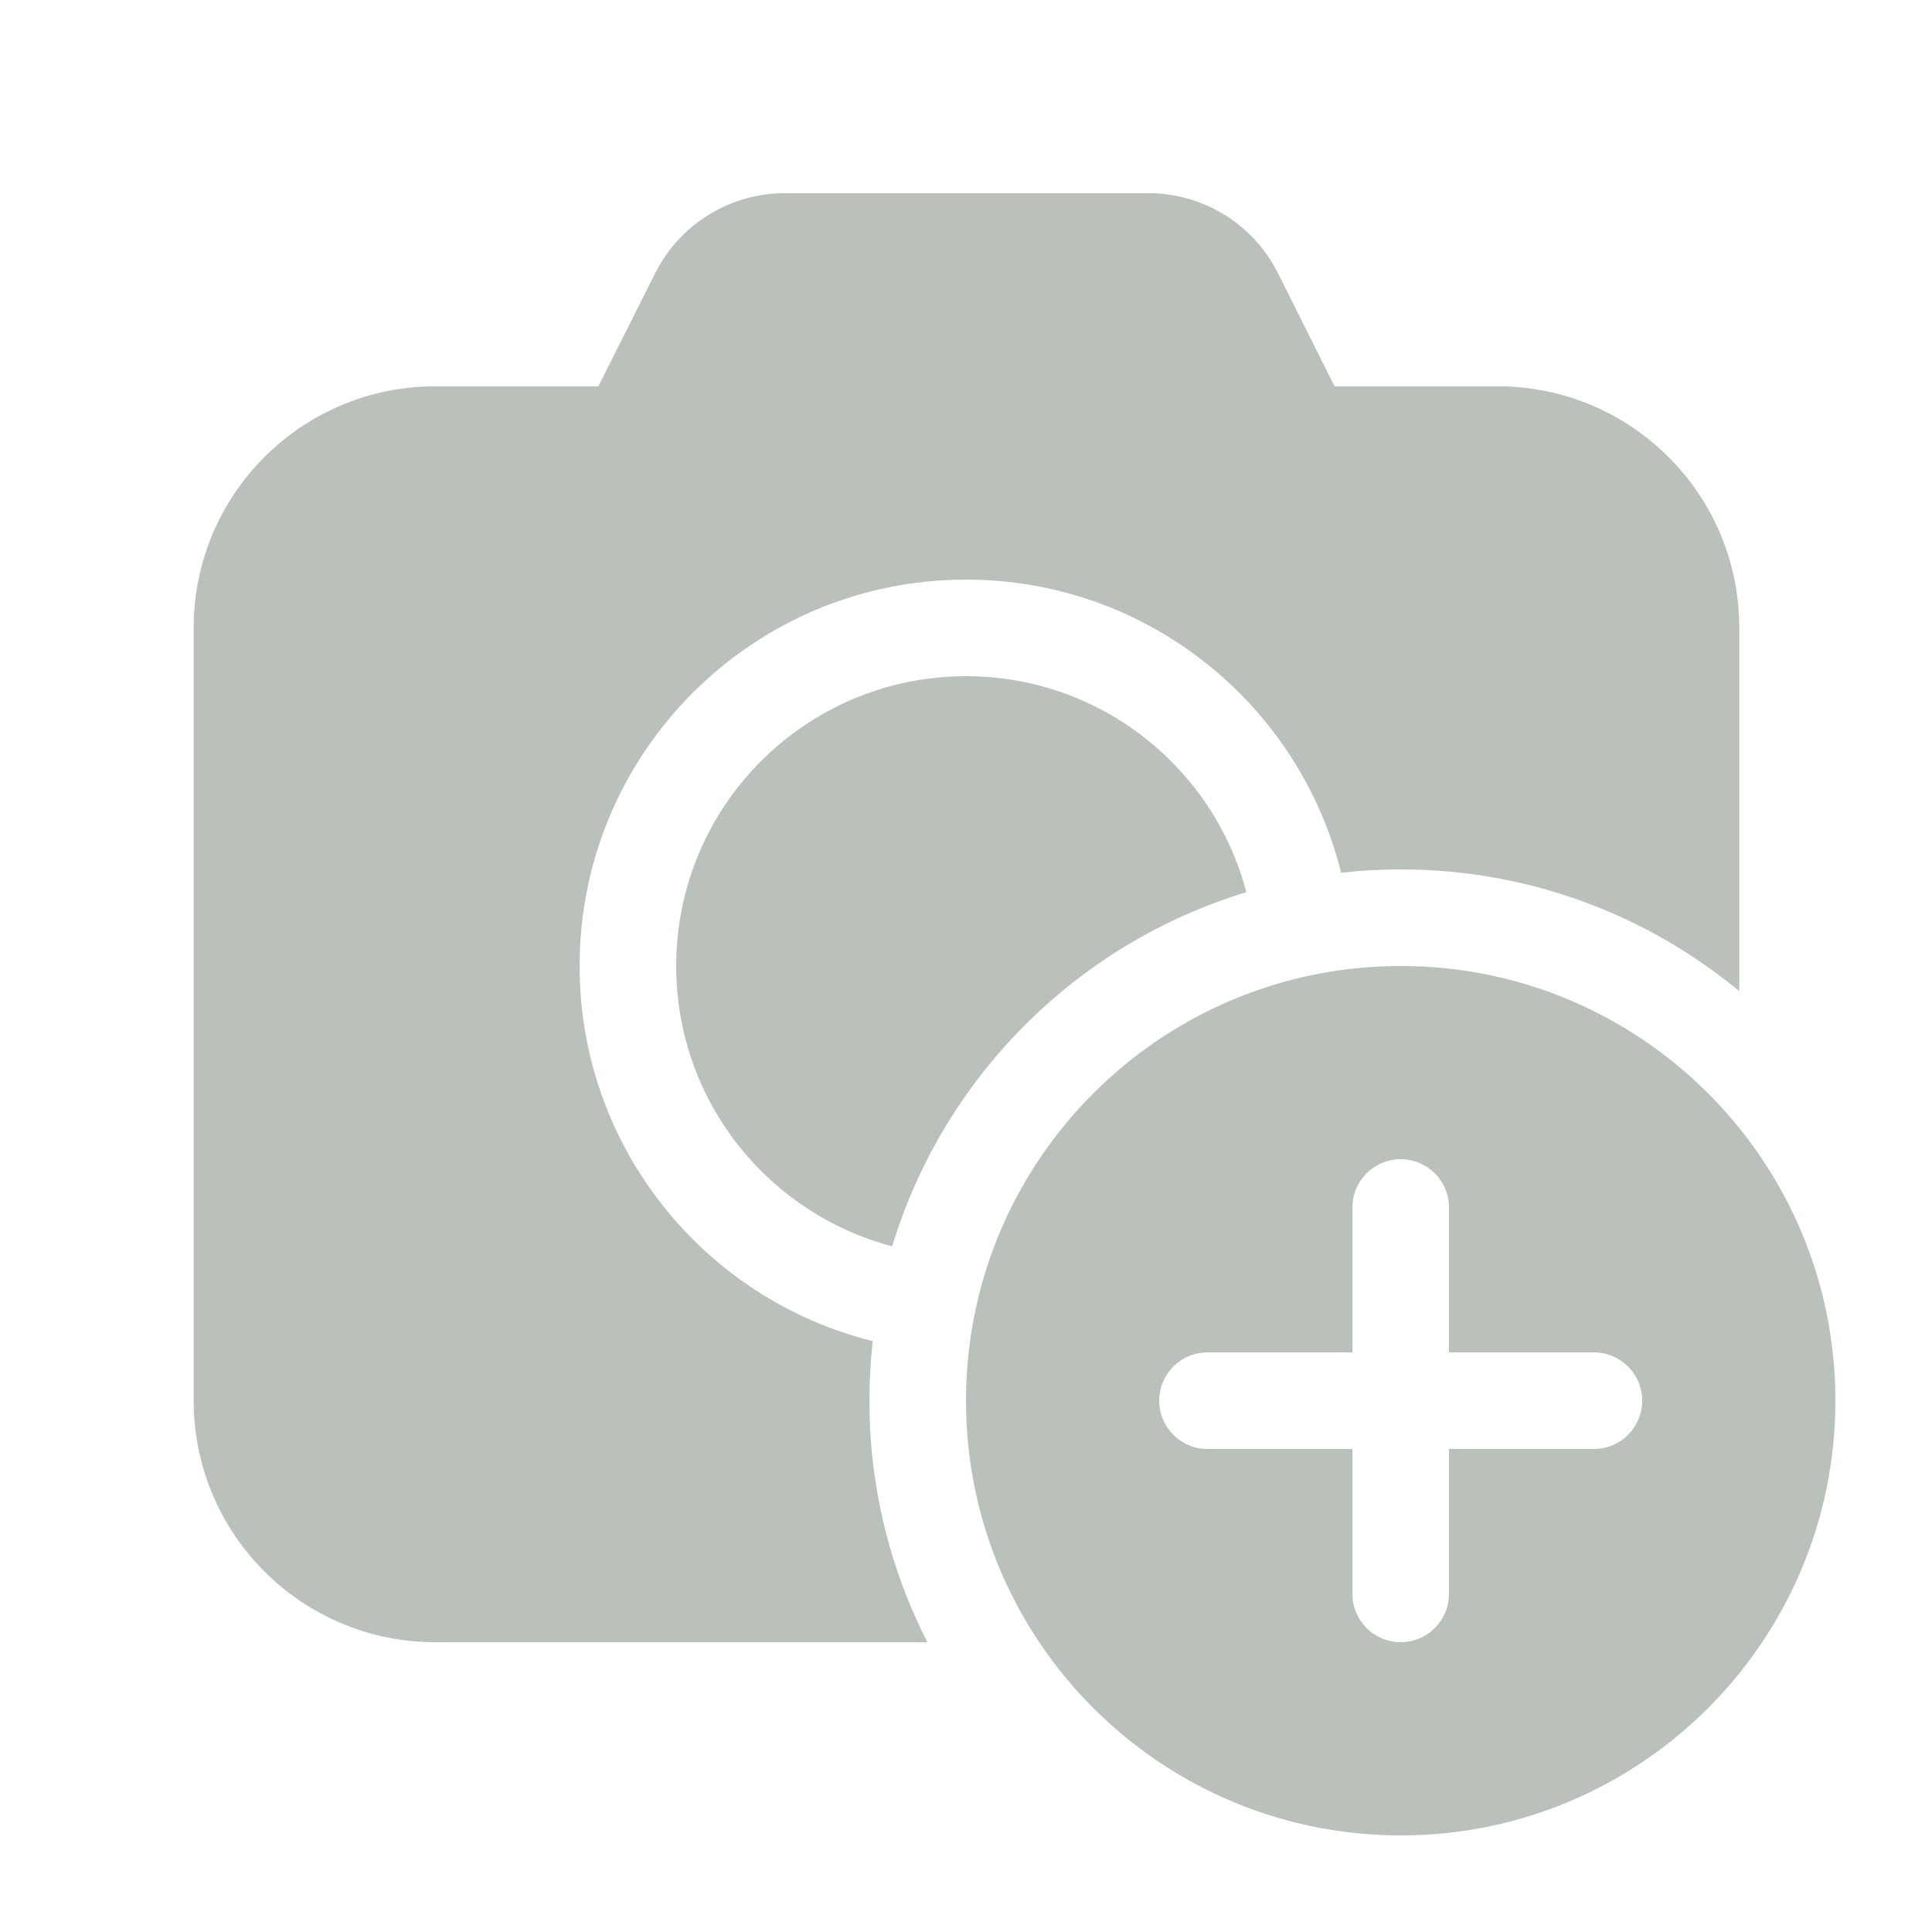 <svg width="28" height="28" viewBox="0 0 28 28" fill="none" xmlns="http://www.w3.org/2000/svg">
<path d="M9.497 3.957C9.854 3.248 10.58 2.8 11.374 2.8H16.644C17.439 2.8 18.166 3.249 18.522 3.961L19.341 5.599H21.707C23.64 5.599 25.207 7.166 25.207 9.099V14.365C23.875 13.263 22.165 12.6 20.3 12.6C20.008 12.6 19.72 12.616 19.436 12.648C18.831 10.208 16.627 8.4 14 8.4C10.908 8.4 8.4 10.907 8.4 14C8.4 16.627 10.209 18.831 12.648 19.436C12.617 19.719 12.6 20.008 12.6 20.3C12.6 21.56 12.903 22.75 13.44 23.8H6.307C4.374 23.8 2.807 22.233 2.807 20.3V9.099C2.807 7.166 4.374 5.599 6.307 5.599H8.672L9.497 3.957Z" fill="#BAC0BA"/>
<path d="M14 9.8C15.95 9.8 17.59 11.129 18.063 12.93C15.609 13.674 13.674 15.609 12.93 18.062C11.129 17.589 9.8 15.95 9.8 14C9.8 11.68 11.681 9.8 14 9.8Z" fill="#BAC0BA"/>
<path d="M26.6 20.3C26.6 23.779 23.78 26.6 20.3 26.6C16.821 26.6 14 23.779 14 20.3C14 16.821 16.821 14 20.3 14C23.78 14 26.6 16.821 26.6 20.3ZM21 17.5C21 17.113 20.687 16.8 20.3 16.8C19.914 16.8 19.6 17.113 19.6 17.5V19.6H17.5C17.114 19.6 16.8 19.913 16.8 20.3C16.8 20.686 17.114 21 17.5 21H19.6V23.1C19.6 23.486 19.914 23.8 20.3 23.8C20.687 23.8 21 23.486 21 23.1V21H23.1C23.487 21 23.8 20.686 23.8 20.3C23.8 19.913 23.487 19.6 23.1 19.6H21V17.5Z" fill="#BAC0BA"/>
</svg>
